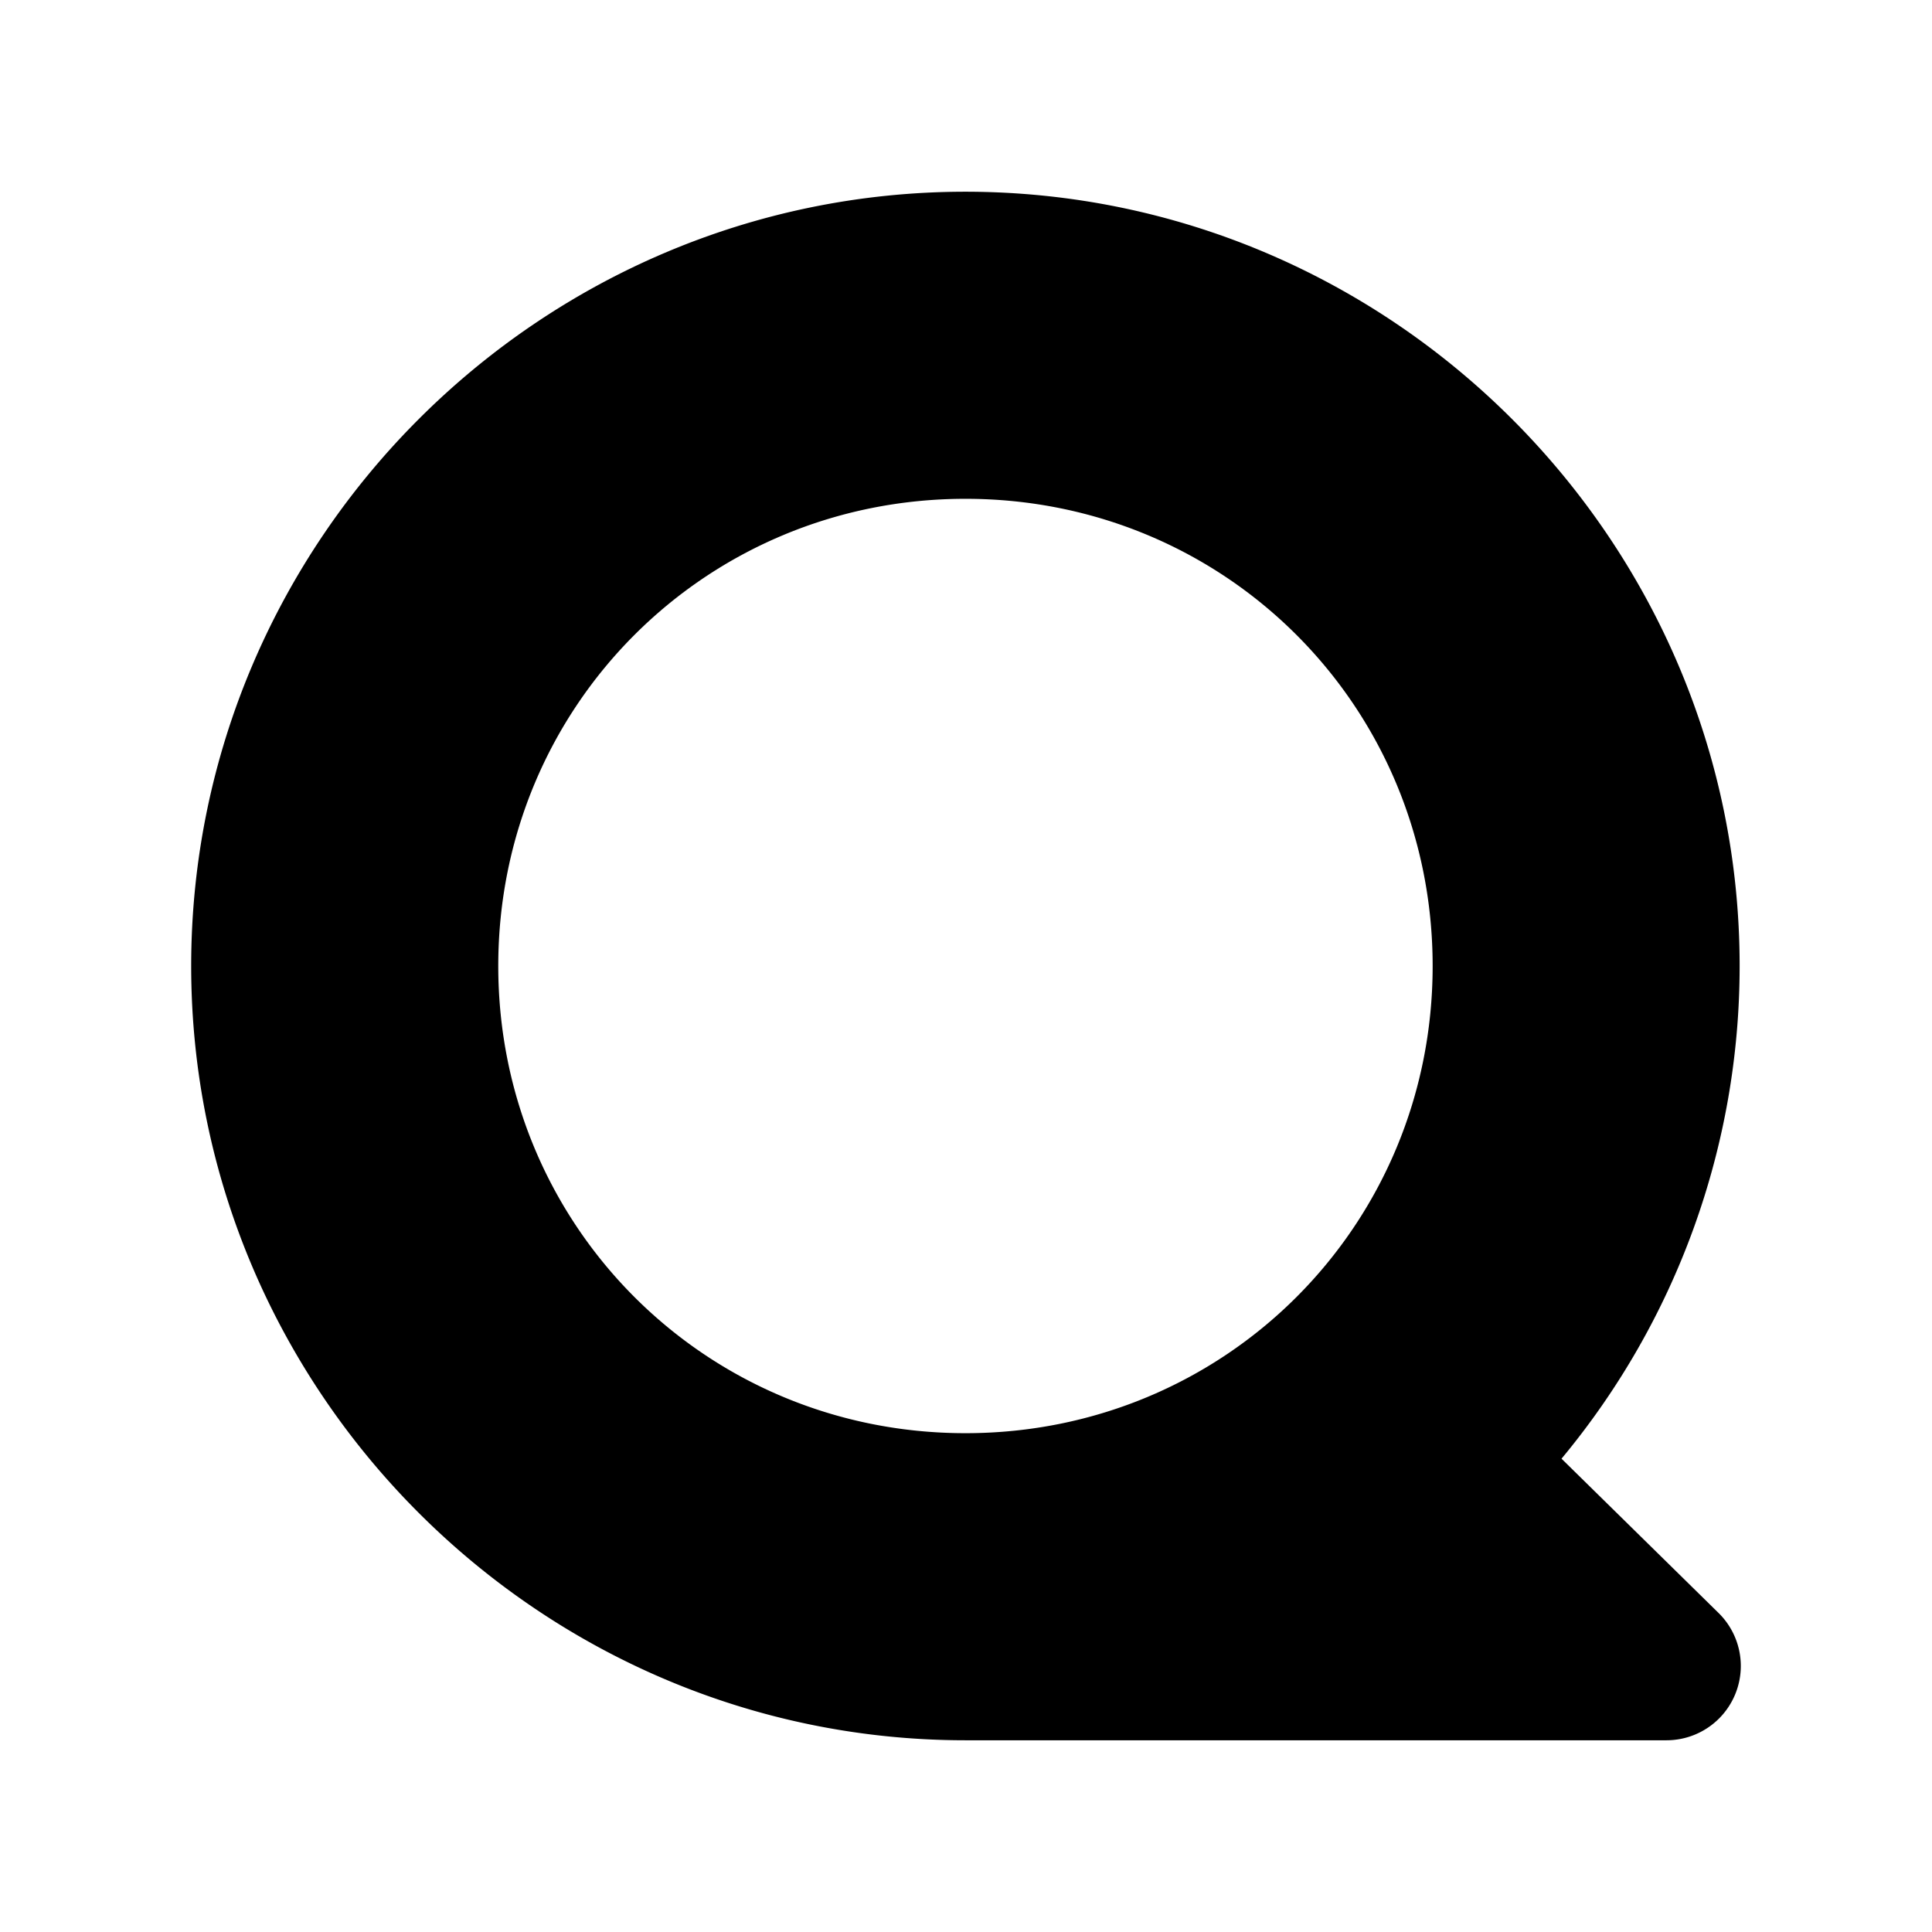 <svg xmlns="http://www.w3.org/2000/svg" width="192" height="192" viewBox="0 0 192 192"><path d="M95.946 19.054C53.632 19.054 19 53.686 19 96s34.632 76.946 76.946 76.946h69.674a7.383 7.383 0 0 0 5.167-12.653l-15.605-15.331A76.57 76.57 0 0 0 172.883 96c0-42.314-34.632-76.946-76.946-76.946zm0 30.517c25.828 0 46.429 20.601 46.429 46.429 0 25.828-20.61 46.429-46.429 46.429-25.82 0-46.429-20.61-46.429-46.429 0-25.82 20.601-46.429 46.429-46.429"/></svg>